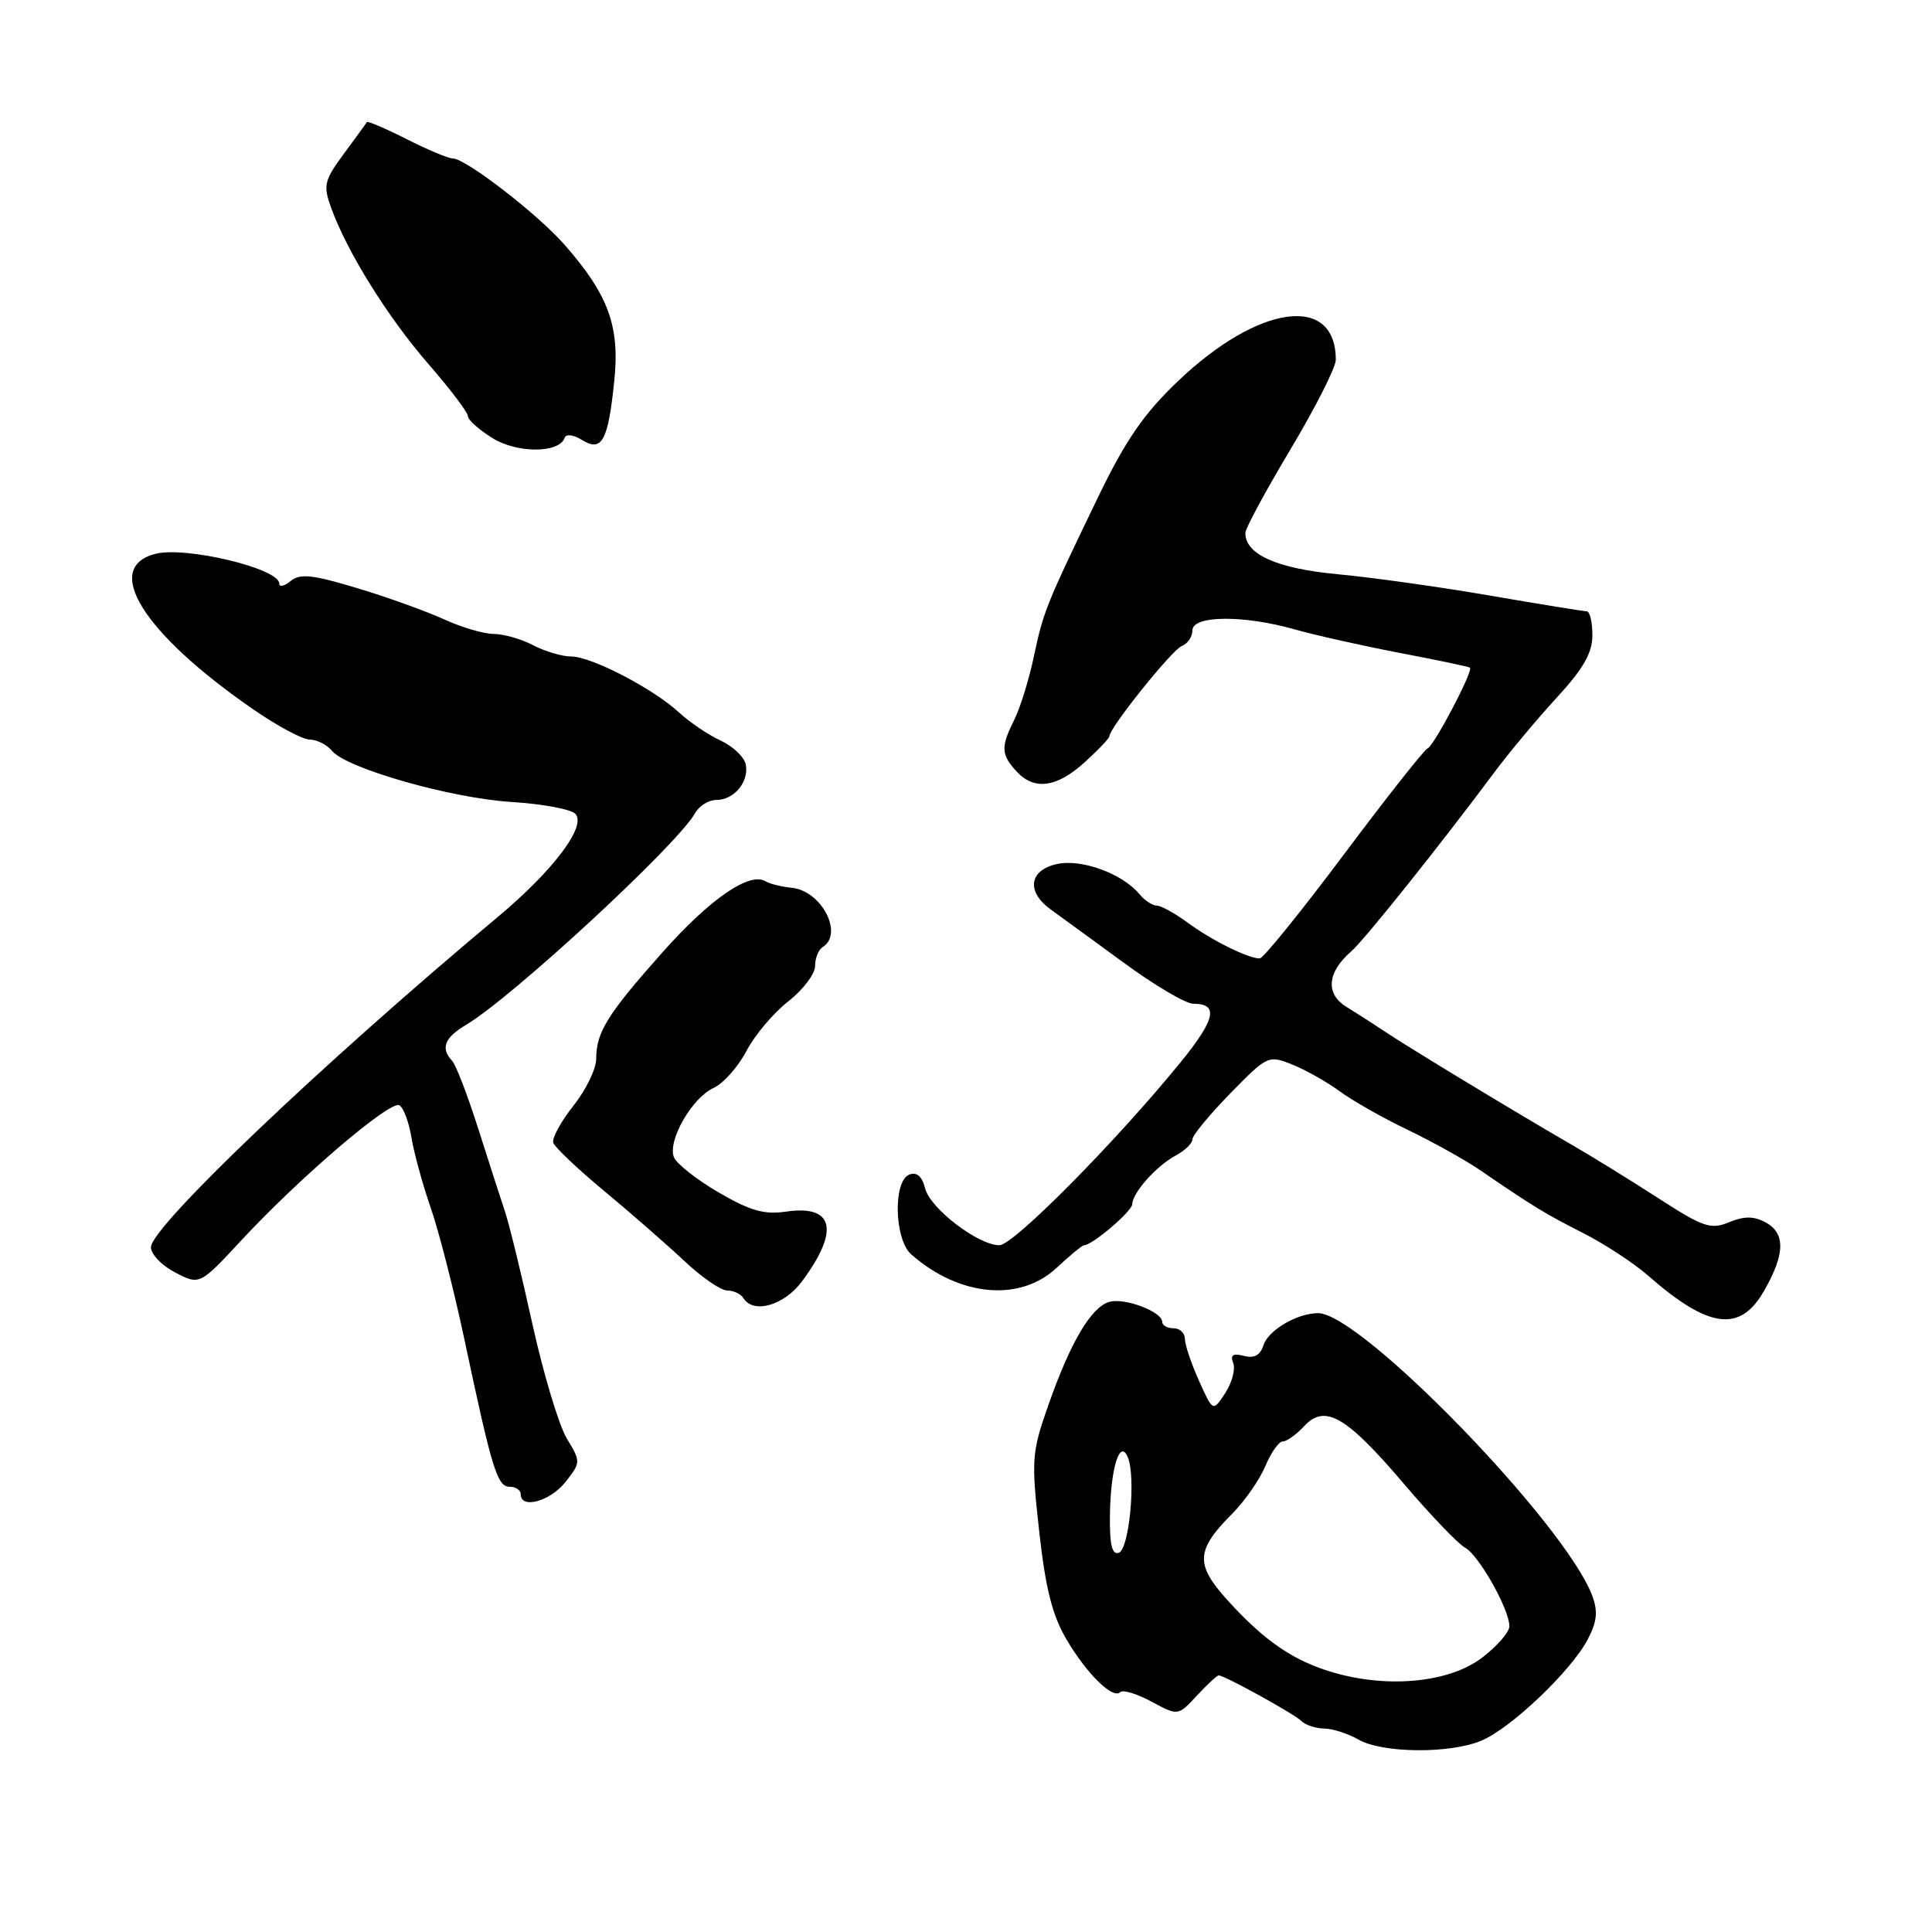 <?xml version="1.0" encoding="UTF-8" standalone="no"?>
<!DOCTYPE svg PUBLIC "-//W3C//DTD SVG 1.1//EN" "http://www.w3.org/Graphics/SVG/1.1/DTD/svg11.dtd" >
<svg xmlns="http://www.w3.org/2000/svg" xmlns:xlink="http://www.w3.org/1999/xlink" version="1.1" viewBox="0 0 256 256">
 <g >
 <path fill="currentColor"
d=" M 196.28 230.65 C 200.22 229.01 208.25 221.35 210.41 217.18 C 211.63 214.82 211.75 213.49 210.96 211.39 C 207.32 201.83 180.31 174.00 174.66 174.00 C 171.89 174.00 168.06 176.25 167.42 178.24 C 167.00 179.58 166.19 180.02 164.82 179.66 C 163.37 179.28 162.99 179.54 163.41 180.63 C 163.72 181.44 163.24 183.22 162.35 184.59 C 160.72 187.08 160.72 187.08 158.86 182.93 C 157.84 180.65 157.00 178.16 157.00 177.39 C 157.00 176.63 156.32 176.00 155.50 176.00 C 154.68 176.00 154.00 175.62 154.00 175.16 C 154.00 173.79 148.92 171.89 146.93 172.52 C 144.54 173.28 141.82 177.90 138.92 186.16 C 136.70 192.48 136.64 193.35 137.70 202.92 C 138.54 210.52 139.45 214.07 141.33 217.26 C 144.07 221.88 147.47 225.20 148.45 224.21 C 148.80 223.87 150.66 224.44 152.59 225.48 C 156.10 227.37 156.10 227.37 158.59 224.68 C 159.96 223.21 161.26 222.00 161.49 222.00 C 162.25 222.00 171.50 227.10 172.45 228.05 C 172.97 228.57 174.32 229.02 175.45 229.04 C 176.58 229.05 178.62 229.71 180.00 230.50 C 183.18 232.32 192.10 232.40 196.28 230.65 Z  M 74.93 196.37 C 76.97 193.77 76.97 193.69 75.11 190.62 C 74.07 188.90 72.02 182.10 70.56 175.50 C 69.11 168.90 67.46 162.15 66.90 160.50 C 66.35 158.85 64.75 153.90 63.35 149.50 C 61.95 145.10 60.40 141.07 59.90 140.55 C 58.35 138.91 58.90 137.49 61.75 135.80 C 67.82 132.21 89.79 111.90 92.10 107.75 C 92.63 106.79 93.90 106.00 94.91 106.00 C 97.27 106.00 99.26 103.61 98.82 101.31 C 98.63 100.32 97.13 98.89 95.49 98.13 C 93.84 97.37 91.38 95.70 90.00 94.43 C 86.60 91.27 78.39 87.00 75.70 86.99 C 74.49 86.99 72.21 86.32 70.64 85.49 C 69.06 84.67 66.71 84.00 65.41 84.00 C 64.12 84.00 61.13 83.12 58.78 82.04 C 56.42 80.97 51.24 79.10 47.26 77.91 C 41.38 76.14 39.75 75.97 38.51 76.99 C 37.68 77.68 37.00 77.83 37.00 77.32 C 37.00 75.33 24.66 72.37 20.62 73.38 C 13.50 75.17 18.93 83.86 33.42 93.90 C 36.67 96.16 40.10 98.00 41.04 98.00 C 41.98 98.00 43.31 98.67 43.99 99.49 C 45.94 101.83 59.78 105.77 67.82 106.27 C 71.84 106.52 75.62 107.22 76.22 107.82 C 77.80 109.40 73.34 115.34 65.96 121.50 C 42.82 140.83 20.00 162.56 20.00 165.27 C 20.00 166.20 21.45 167.70 23.23 168.62 C 26.46 170.29 26.46 170.29 31.98 164.35 C 39.76 155.97 51.75 145.73 52.93 146.46 C 53.48 146.79 54.20 148.74 54.53 150.79 C 54.87 152.83 56.01 156.97 57.06 160.00 C 58.12 163.03 60.14 170.90 61.54 177.50 C 65.21 194.79 65.89 197.00 67.54 197.00 C 68.34 197.00 69.00 197.45 69.00 198.00 C 69.00 200.01 72.91 198.93 74.93 196.37 Z  M 233.75 171.04 C 236.56 166.13 236.60 163.39 233.91 161.95 C 232.37 161.13 231.11 161.13 229.11 161.95 C 226.69 162.96 225.71 162.62 219.77 158.79 C 216.12 156.43 210.97 153.25 208.32 151.72 C 201.20 147.61 186.58 138.76 183.60 136.75 C 182.17 135.79 179.85 134.30 178.45 133.44 C 175.60 131.71 175.83 128.85 179.05 126.06 C 180.79 124.55 190.82 111.99 198.00 102.35 C 199.93 99.76 203.64 95.31 206.25 92.47 C 209.82 88.59 211.00 86.52 211.00 84.15 C 211.00 82.42 210.66 81.00 210.25 81.00 C 209.84 81.00 204.10 80.07 197.50 78.93 C 190.90 77.79 181.79 76.51 177.26 76.09 C 169.20 75.34 164.96 73.44 165.02 70.60 C 165.03 69.99 167.73 65.00 171.02 59.50 C 174.31 54.00 177.00 48.68 177.00 47.68 C 177.00 38.91 166.79 40.29 156.08 50.51 C 151.57 54.81 149.16 58.31 145.54 65.79 C 138.59 80.19 138.25 81.02 136.99 87.00 C 136.35 90.03 135.19 93.77 134.42 95.33 C 132.60 98.96 132.63 99.94 134.65 102.17 C 137.02 104.78 140.01 104.39 143.75 100.98 C 145.54 99.36 147.00 97.82 147.00 97.56 C 147.00 96.45 155.30 86.10 156.59 85.60 C 157.37 85.31 158.00 84.37 158.00 83.53 C 158.00 81.53 164.76 81.47 171.57 83.40 C 174.28 84.17 180.55 85.57 185.50 86.52 C 190.45 87.46 194.63 88.34 194.78 88.47 C 195.24 88.89 190.03 98.82 189.16 99.17 C 188.71 99.35 183.71 105.69 178.05 113.25 C 172.39 120.81 167.38 127.00 166.92 127.00 C 165.39 127.00 160.53 124.59 157.41 122.28 C 155.70 121.03 153.85 120.00 153.28 120.00 C 152.71 120.00 151.68 119.32 150.98 118.48 C 148.72 115.75 143.30 113.77 140.05 114.49 C 136.34 115.30 135.96 118.16 139.25 120.53 C 140.49 121.42 144.83 124.59 148.91 127.57 C 152.98 130.56 157.12 133.00 158.10 133.00 C 161.52 133.00 161.08 135.03 156.44 140.75 C 147.89 151.25 134.29 165.00 132.43 165.00 C 129.61 165.00 123.25 160.13 122.58 157.46 C 122.18 155.87 121.48 155.26 120.49 155.64 C 118.31 156.48 118.50 164.25 120.75 166.22 C 127.12 171.81 135.13 172.55 140.00 168.00 C 141.77 166.35 143.41 165.00 143.65 165.00 C 144.73 165.00 150.00 160.51 150.03 159.56 C 150.08 158.01 153.24 154.48 155.79 153.11 C 157.01 152.46 158.00 151.50 158.00 150.97 C 158.00 150.44 160.26 147.71 163.01 144.89 C 167.95 139.84 168.08 139.79 171.26 141.07 C 173.04 141.79 175.85 143.37 177.50 144.59 C 179.15 145.81 183.21 148.12 186.53 149.71 C 189.85 151.31 194.12 153.69 196.03 154.99 C 203.10 159.83 204.71 160.82 209.76 163.38 C 212.60 164.82 216.46 167.35 218.34 168.99 C 226.40 176.07 230.57 176.62 233.75 171.04 Z  M 106.30 169.75 C 111.29 163.00 110.49 159.61 104.13 160.55 C 101.27 160.97 99.38 160.43 95.20 157.99 C 92.28 156.29 89.63 154.19 89.29 153.32 C 88.45 151.12 91.70 145.46 94.55 144.16 C 95.85 143.56 97.80 141.37 98.89 139.29 C 99.97 137.21 102.46 134.24 104.43 132.71 C 106.39 131.17 108.00 129.06 108.00 128.02 C 108.00 126.97 108.45 125.84 109.00 125.50 C 111.82 123.75 108.88 118.06 104.94 117.64 C 103.55 117.50 101.98 117.11 101.45 116.78 C 99.35 115.48 94.12 119.07 87.85 126.11 C 80.49 134.38 79.00 136.78 79.00 140.30 C 79.00 141.63 77.64 144.44 75.97 146.53 C 74.31 148.63 73.11 150.83 73.31 151.42 C 73.50 152.01 76.55 154.90 80.08 157.83 C 83.61 160.76 88.38 164.93 90.67 167.08 C 92.96 169.24 95.52 171.00 96.36 171.00 C 97.20 171.00 98.16 171.45 98.50 172.00 C 99.83 174.16 103.91 172.98 106.30 169.75 Z  M 74.82 58.01 C 75.00 57.48 75.98 57.59 77.10 58.29 C 79.76 59.94 80.58 58.45 81.40 50.41 C 82.14 43.20 80.61 39.04 74.78 32.40 C 71.23 28.36 61.70 21.00 60.01 21.00 C 59.42 21.00 56.65 19.84 53.87 18.43 C 51.08 17.02 48.72 16.01 48.61 16.18 C 48.51 16.36 47.13 18.25 45.56 20.38 C 42.95 23.93 42.80 24.56 43.88 27.54 C 45.99 33.38 51.38 42.03 56.75 48.21 C 59.64 51.53 62.00 54.65 62.00 55.14 C 62.00 55.63 63.46 56.94 65.25 58.05 C 68.52 60.09 74.12 60.07 74.82 58.01 Z  M 176.94 221.69 C 171.50 220.16 167.61 217.52 162.60 211.98 C 158.35 207.27 158.46 205.39 163.28 200.57 C 164.93 198.91 166.90 196.08 167.66 194.28 C 168.41 192.48 169.45 191.00 169.97 191.00 C 170.50 191.00 171.78 190.08 172.82 188.96 C 175.58 186.00 178.40 187.65 186.09 196.69 C 189.60 200.81 193.22 204.58 194.12 205.07 C 195.94 206.04 200.00 213.24 200.00 215.48 C 200.00 216.26 198.38 218.13 196.40 219.64 C 192.14 222.90 184.20 223.73 176.94 221.69 Z  M 147.07 200.83 C 147.15 194.54 148.39 190.53 149.45 193.12 C 150.53 195.76 149.63 205.30 148.25 205.75 C 147.35 206.05 147.02 204.68 147.07 200.83 Z "/>
</g>
</svg>